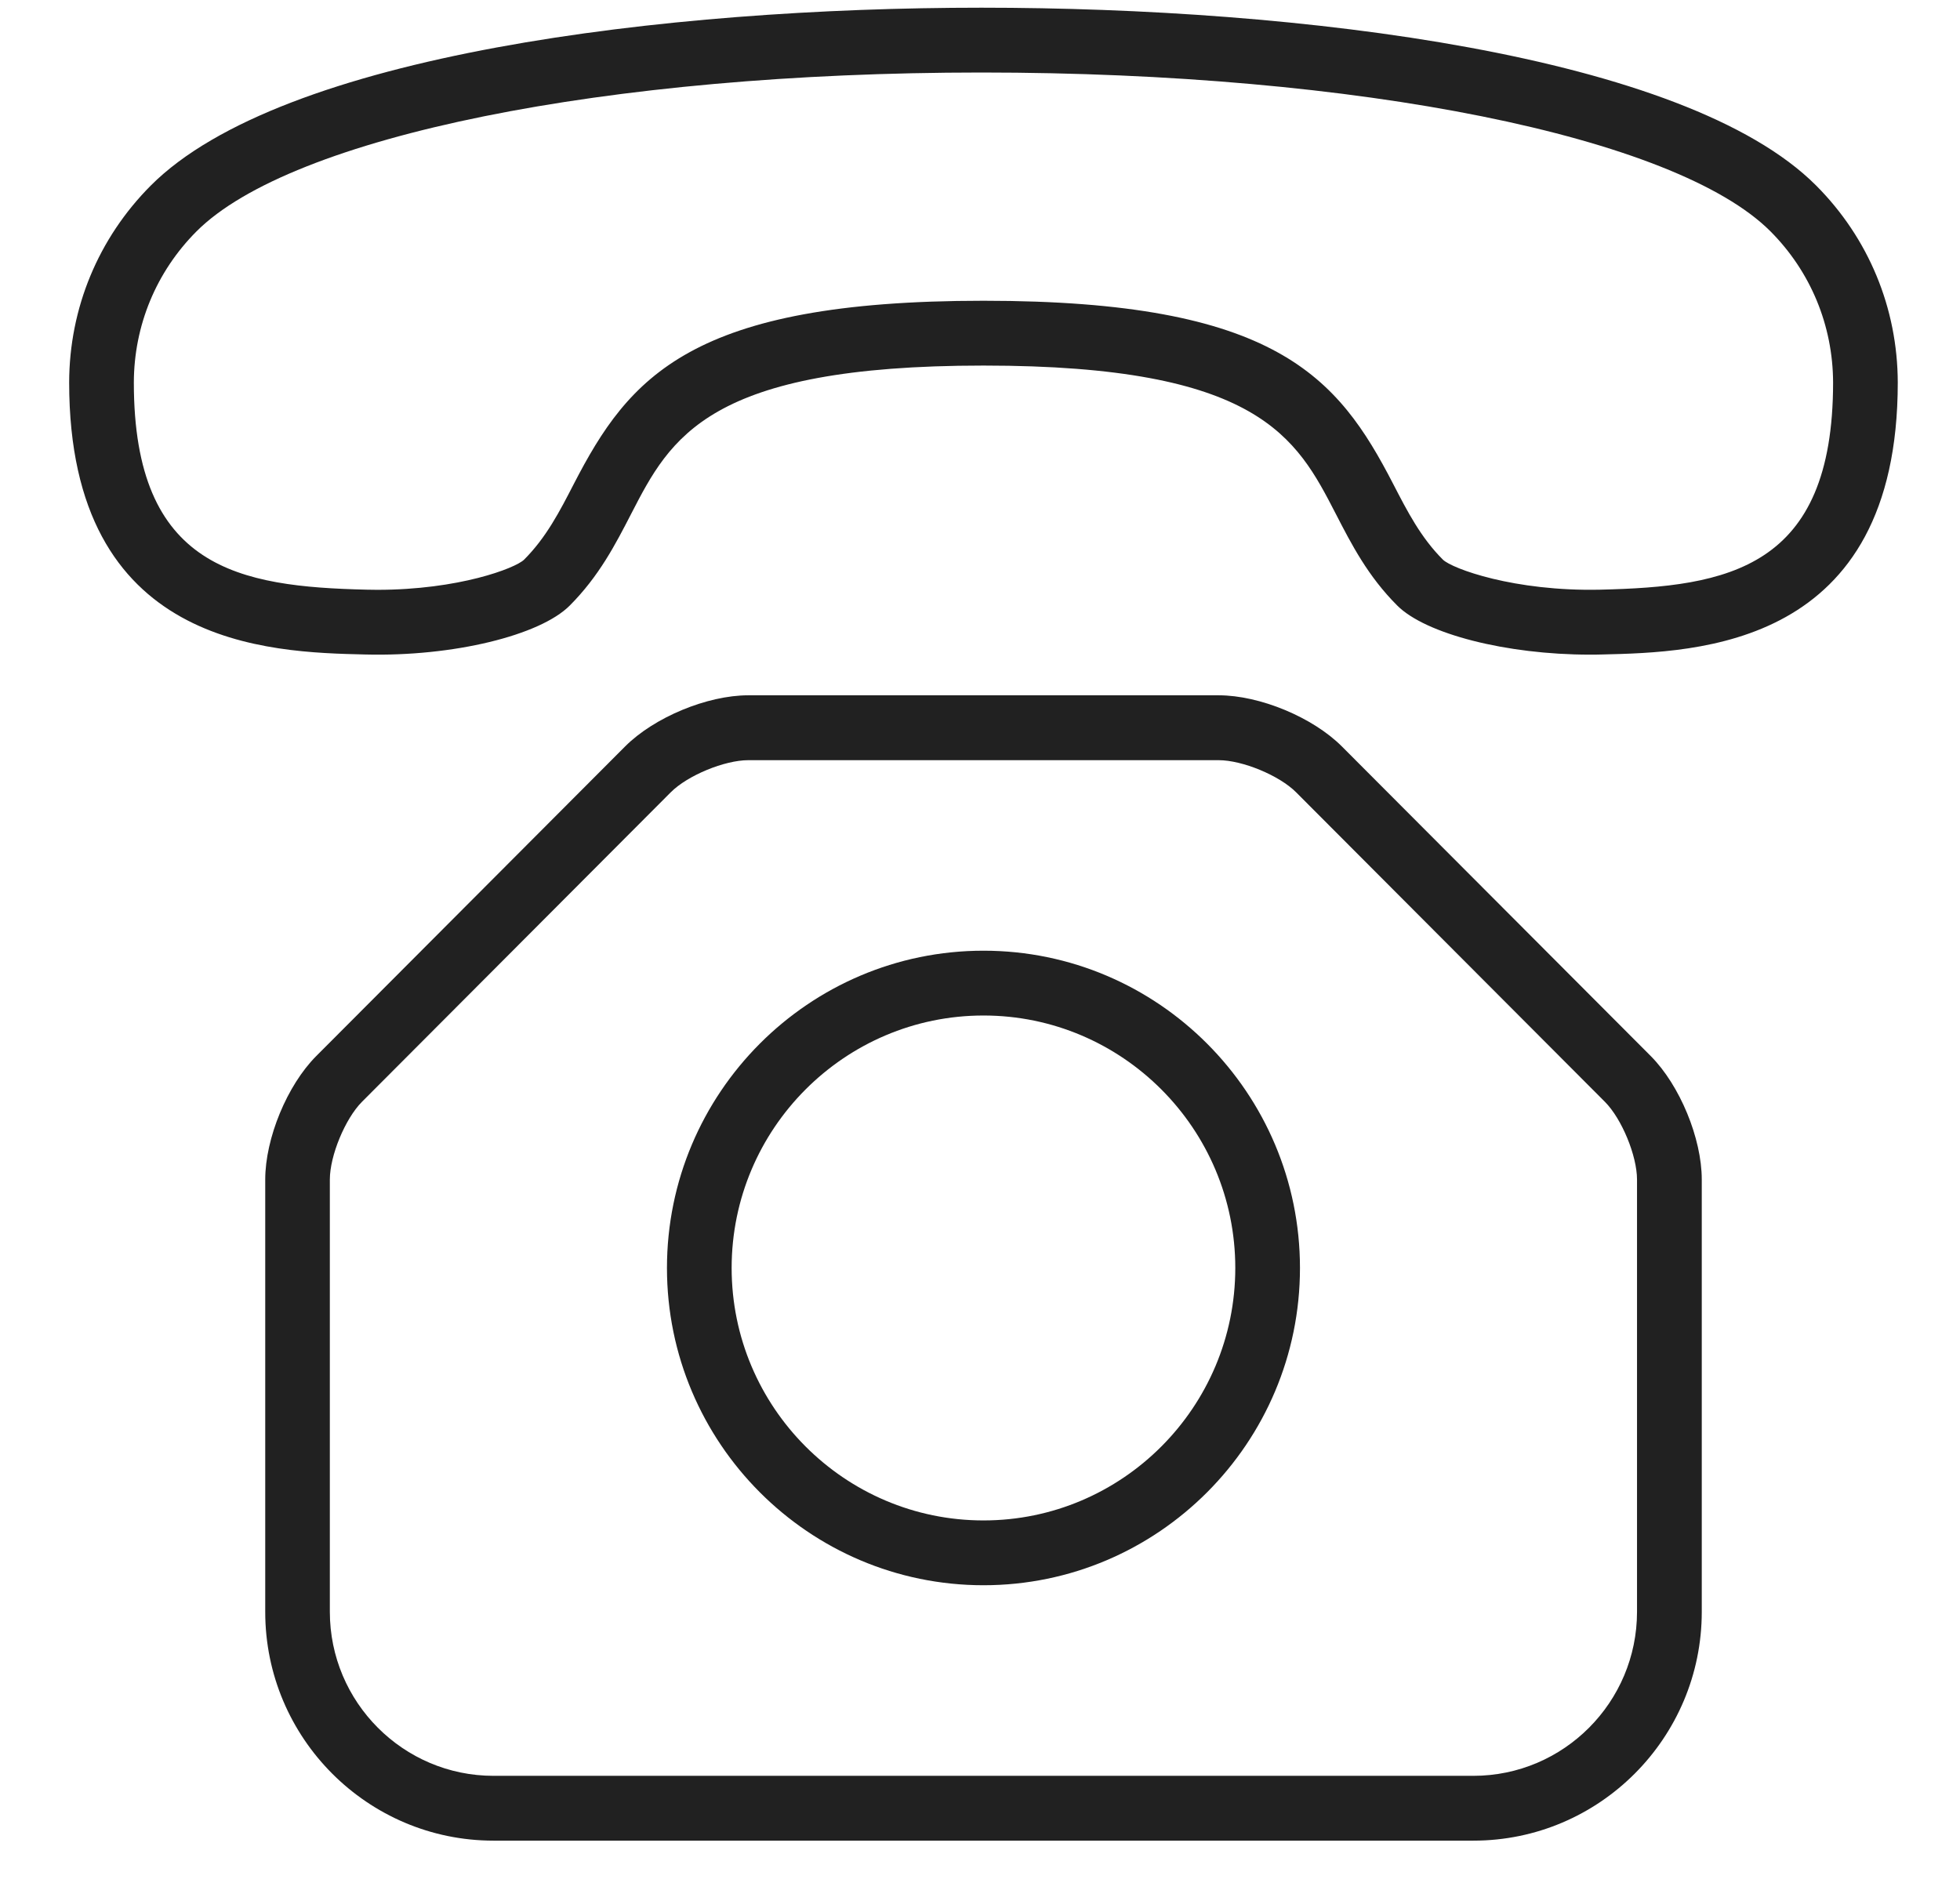 <svg width="28" height="27" viewBox="0 0 28 27" fill="none" xmlns="http://www.w3.org/2000/svg">
<path fill-rule="evenodd" clip-rule="evenodd" d="M2.154 2.651C4.023 0.778 9.509 0.11 14.02 0.11C18.56 0.11 24.076 0.777 25.945 2.651C26.694 3.402 27.108 4.401 27.111 5.464C27.111 9.251 24.253 9.319 22.88 9.351C22.823 9.353 22.767 9.353 22.711 9.353C21.522 9.353 20.365 9.058 19.96 8.651C19.542 8.233 19.308 7.779 19.082 7.34C18.52 6.251 17.989 5.223 14.05 5.223C10.11 5.223 9.579 6.252 9.017 7.341C8.791 7.78 8.557 8.233 8.139 8.652C7.715 9.078 6.475 9.383 5.219 9.351C3.846 9.319 0.988 9.251 0.988 5.465C0.99 4.402 1.405 3.403 2.154 2.651ZM20.613 7.996C20.744 8.124 21.631 8.452 22.859 8.425C24.679 8.382 26.187 8.13 26.187 5.464C26.184 4.65 25.867 3.882 25.292 3.305C23.937 1.948 19.408 1.036 14.02 1.036C8.668 1.036 4.162 1.948 2.807 3.306C2.232 3.883 1.914 4.65 1.912 5.466C1.912 8.129 3.42 8.382 5.241 8.425C5.291 8.426 5.34 8.427 5.389 8.427C6.553 8.427 7.361 8.119 7.487 7.996C7.803 7.68 7.994 7.309 8.197 6.915C8.988 5.382 9.871 4.297 14.05 4.297C18.229 4.297 19.111 5.382 19.903 6.915C20.106 7.308 20.297 7.68 20.613 7.996Z" fill="black" fill-opacity="0.87"/>
<path fill-rule="evenodd" clip-rule="evenodd" d="M24.311 23.028C24.311 24.831 22.848 26.298 21.049 26.298H7.05C5.251 26.298 3.788 24.831 3.789 23.028V16.853C3.789 16.264 4.102 15.505 4.518 15.088L8.93 10.665C9.345 10.249 10.102 9.934 10.69 9.934H17.409C17.997 9.934 18.754 10.248 19.17 10.665L23.582 15.088C23.997 15.505 24.311 16.264 24.311 16.853V23.028ZM4.712 20.221V23.028C4.712 24.32 5.761 25.372 7.05 25.372H21.048C22.338 25.372 23.386 24.32 23.386 23.028V16.853C23.386 16.513 23.168 15.984 22.928 15.743L18.516 11.32C18.276 11.079 17.748 10.861 17.409 10.861H10.69C10.35 10.861 9.822 11.079 9.582 11.32L5.17 15.743C4.931 15.984 4.712 16.512 4.712 16.853V20.221Z" fill="black" fill-opacity="0.87"/>
<path fill-rule="evenodd" clip-rule="evenodd" d="M18.571 18.116C18.571 20.616 16.543 22.649 14.05 22.649C11.556 22.649 9.528 20.616 9.528 18.116C9.528 15.616 11.556 13.583 14.05 13.583C16.543 13.583 18.571 15.616 18.571 18.116ZM17.647 18.116C17.647 16.127 16.033 14.509 14.05 14.509C12.066 14.509 10.452 16.127 10.452 18.116C10.452 20.105 12.066 21.723 14.05 21.723C16.033 21.723 17.647 20.105 17.647 18.116Z" fill="black" fill-opacity="0.87"/>
</svg>
